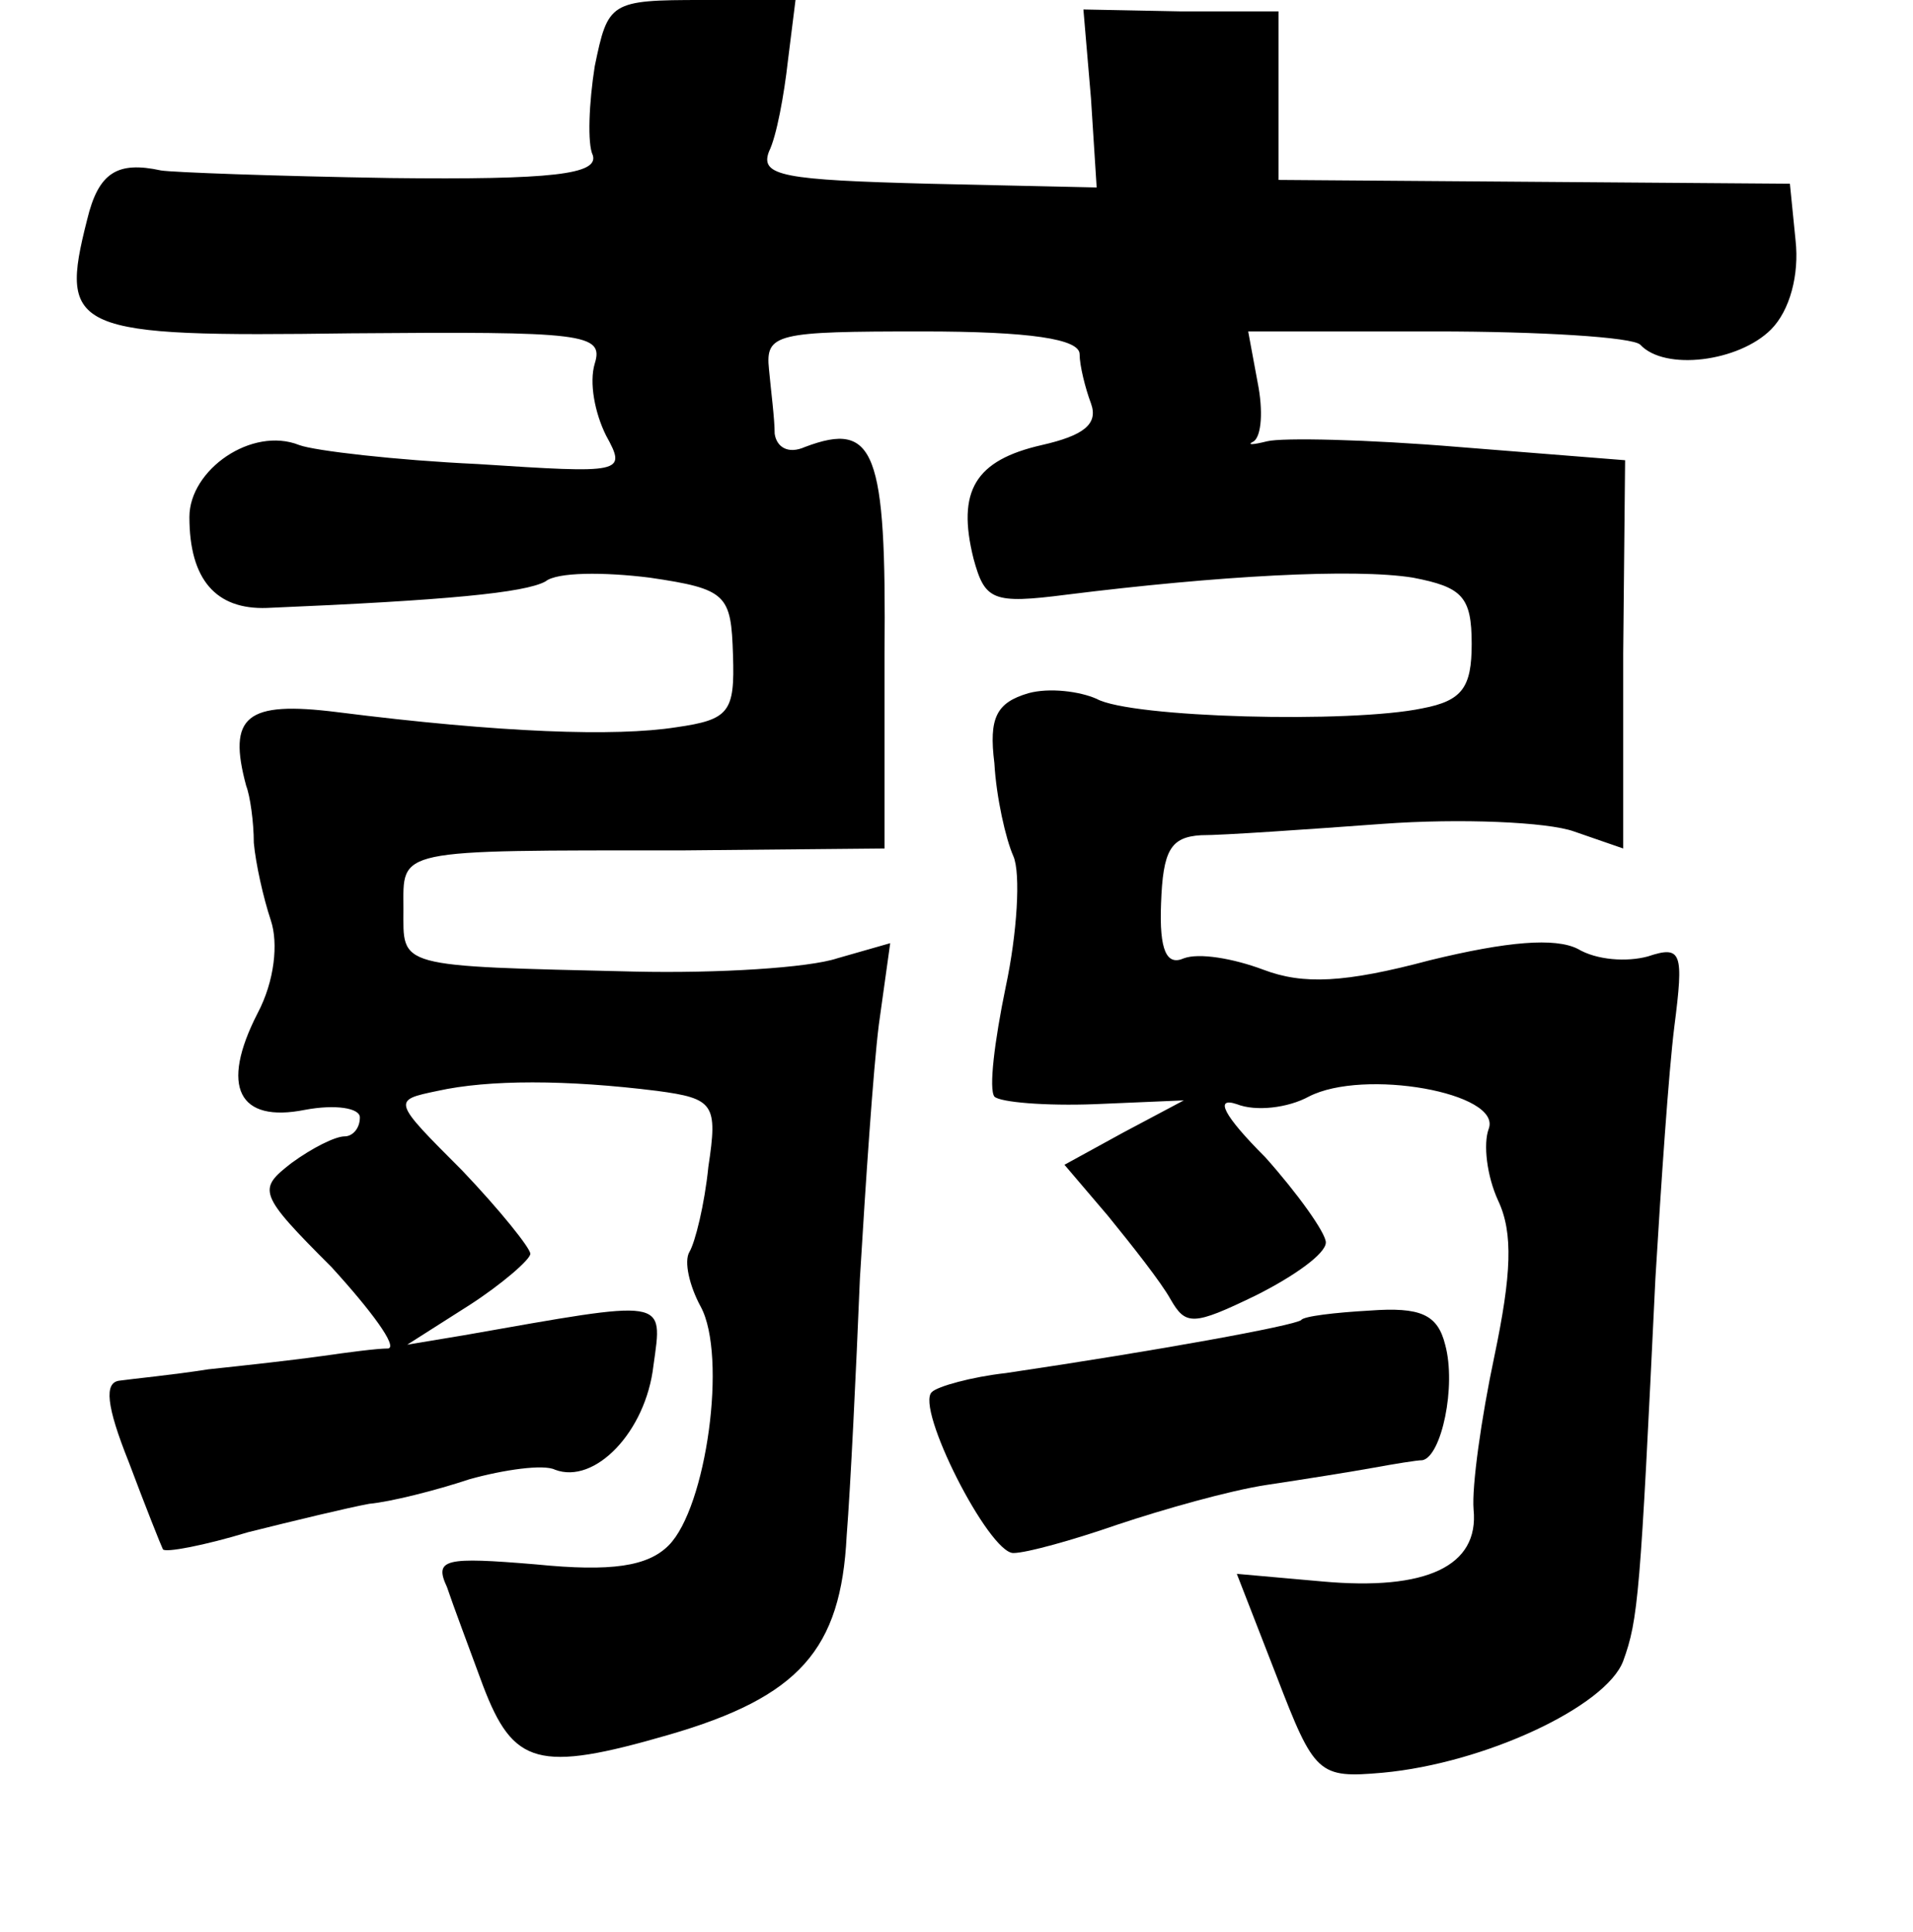 <?xml version="1.0" standalone="no"?>
<!DOCTYPE svg PUBLIC "-//W3C//DTD SVG 20010904//EN"
 "http://www.w3.org/TR/2001/REC-SVG-20010904/DTD/svg10.dtd">
<svg version="1.0" xmlns="http://www.w3.org/2000/svg"
 width="101pt" height="102pt" viewBox="0 0 101 102"
 preserveAspectRatio="xMidYMid meet">
<g transform="translate(0,102) scale(0.1,-0.1)"
fill="#000000" stroke="none">
<path d="M314 985 c-3 -19 -4 -41 -1 -47 3 -10 -21 -13 -107 -12 -61 1 -115 3
-121 4 -23 5 -33 -1 -39 -26 -15 -59 -8 -62 139 -60 123 1 134 0 129 -16 -3
-10 0 -26 6 -38 11 -20 9 -20 -68 -15 -43 2 -86 7 -94 10 -25 10 -58 -13 -58
-38 0 -33 14 -49 41 -48 95 4 136 8 147 14 6 5 31 5 55 2 41 -6 43 -9 44 -41
1 -30 -2 -34 -30 -38 -32 -5 -92 -3 -179 8 -48 6 -58 -2 -48 -39 2 -5 4 -19 4
-30 1 -11 5 -29 9 -41 4 -12 2 -32 -7 -49 -20 -39 -10 -58 25 -51 16 3 29 1
29 -4 0 -6 -4 -10 -8 -10 -5 0 -17 -6 -28 -14 -18 -14 -18 -16 21 -55 21 -23
35 -42 30 -43 -6 0 -21 -2 -35 -4 -14 -2 -41 -5 -60 -7 -19 -3 -40 -5 -47 -6
-8 -1 -7 -13 5 -43 9 -24 17 -44 18 -46 1 -2 22 2 45 9 24 6 53 13 64 15 11 1
35 7 53 13 18 5 39 8 45 5 21 -8 48 20 52 55 5 36 8 35 -100 16 l-30 -5 33 21
c17 11 32 24 32 27 0 3 -16 23 -36 44 -37 37 -37 37 -13 42 27 6 68 6 116 0
30 -4 32 -7 27 -40 -2 -20 -7 -40 -10 -45 -3 -5 0 -18 6 -29 14 -26 3 -106
-17 -126 -11 -11 -30 -14 -70 -10 -48 4 -54 3 -47 -12 3 -9 12 -33 19 -52 16
-42 29 -46 98 -26 69 20 91 45 94 105 2 25 5 87 7 136 3 50 7 110 10 134 l6
43 -28 -8 c-15 -5 -63 -8 -107 -7 -127 3 -122 2 -122 33 0 32 -6 31 148 31
l106 1 0 103 c1 107 -5 123 -42 109 -9 -4 -15 0 -16 7 0 8 -2 23 -3 34 -2 19
4 20 81 20 57 0 83 -4 83 -12 0 -6 3 -18 6 -26 4 -11 -4 -17 -26 -22 -35 -8
-45 -24 -36 -60 6 -22 10 -24 49 -19 80 10 152 14 183 9 26 -5 31 -10 31 -35
0 -23 -5 -30 -26 -34 -38 -8 -154 -5 -172 5 -9 4 -25 6 -36 3 -17 -5 -21 -13
-18 -37 1 -18 6 -40 10 -49 4 -9 2 -41 -4 -69 -6 -29 -9 -54 -6 -58 3 -3 27
-5 53 -4 l47 2 -32 -17 -31 -17 23 -27 c13 -16 28 -35 33 -44 8 -14 12 -14 45
2 20 10 37 22 37 28 0 5 -15 26 -32 45 -22 22 -27 32 -15 28 10 -4 27 -2 38 4
29 15 102 2 95 -17 -3 -8 -1 -25 5 -38 8 -17 7 -39 -2 -82 -7 -33 -12 -69 -11
-81 3 -30 -25 -43 -80 -38 l-45 4 21 -54 c20 -52 22 -54 56 -51 54 5 118 35
127 59 8 22 9 35 17 202 3 50 7 109 10 133 5 39 4 43 -14 37 -11 -3 -27 -2
-37 4 -12 6 -37 4 -78 -6 -45 -12 -67 -13 -88 -5 -16 6 -34 9 -42 6 -9 -4 -13
4 -12 29 1 28 5 35 21 36 12 0 55 3 96 6 41 3 87 1 101 -4 l26 -9 0 103 1 102
-88 7 c-48 4 -93 5 -101 3 -8 -2 -11 -2 -7 0 4 3 5 16 2 31 l-5 27 99 0 c55 0
104 -3 108 -7 13 -14 52 -9 69 8 10 10 15 29 13 47 l-3 30 -135 1 -135 1 0 44
0 45 -52 0 -51 1 4 -47 3 -47 -89 2 c-76 2 -89 4 -84 17 4 8 8 30 10 48 l4 32
-49 0 c-49 0 -50 -1 -57 -35z"/>
<path d="M687 323 c-4 -3 -75 -16 -156 -28 -18 -2 -36 -7 -39 -10 -9 -8 30
-85 43 -85 7 0 32 7 55 15 24 8 59 18 79 21 20 3 45 7 56 9 11 2 23 4 26 4 10
2 18 39 12 61 -4 16 -13 20 -40 18 -18 -1 -35 -3 -36 -5z"/>
</g>
</svg>
